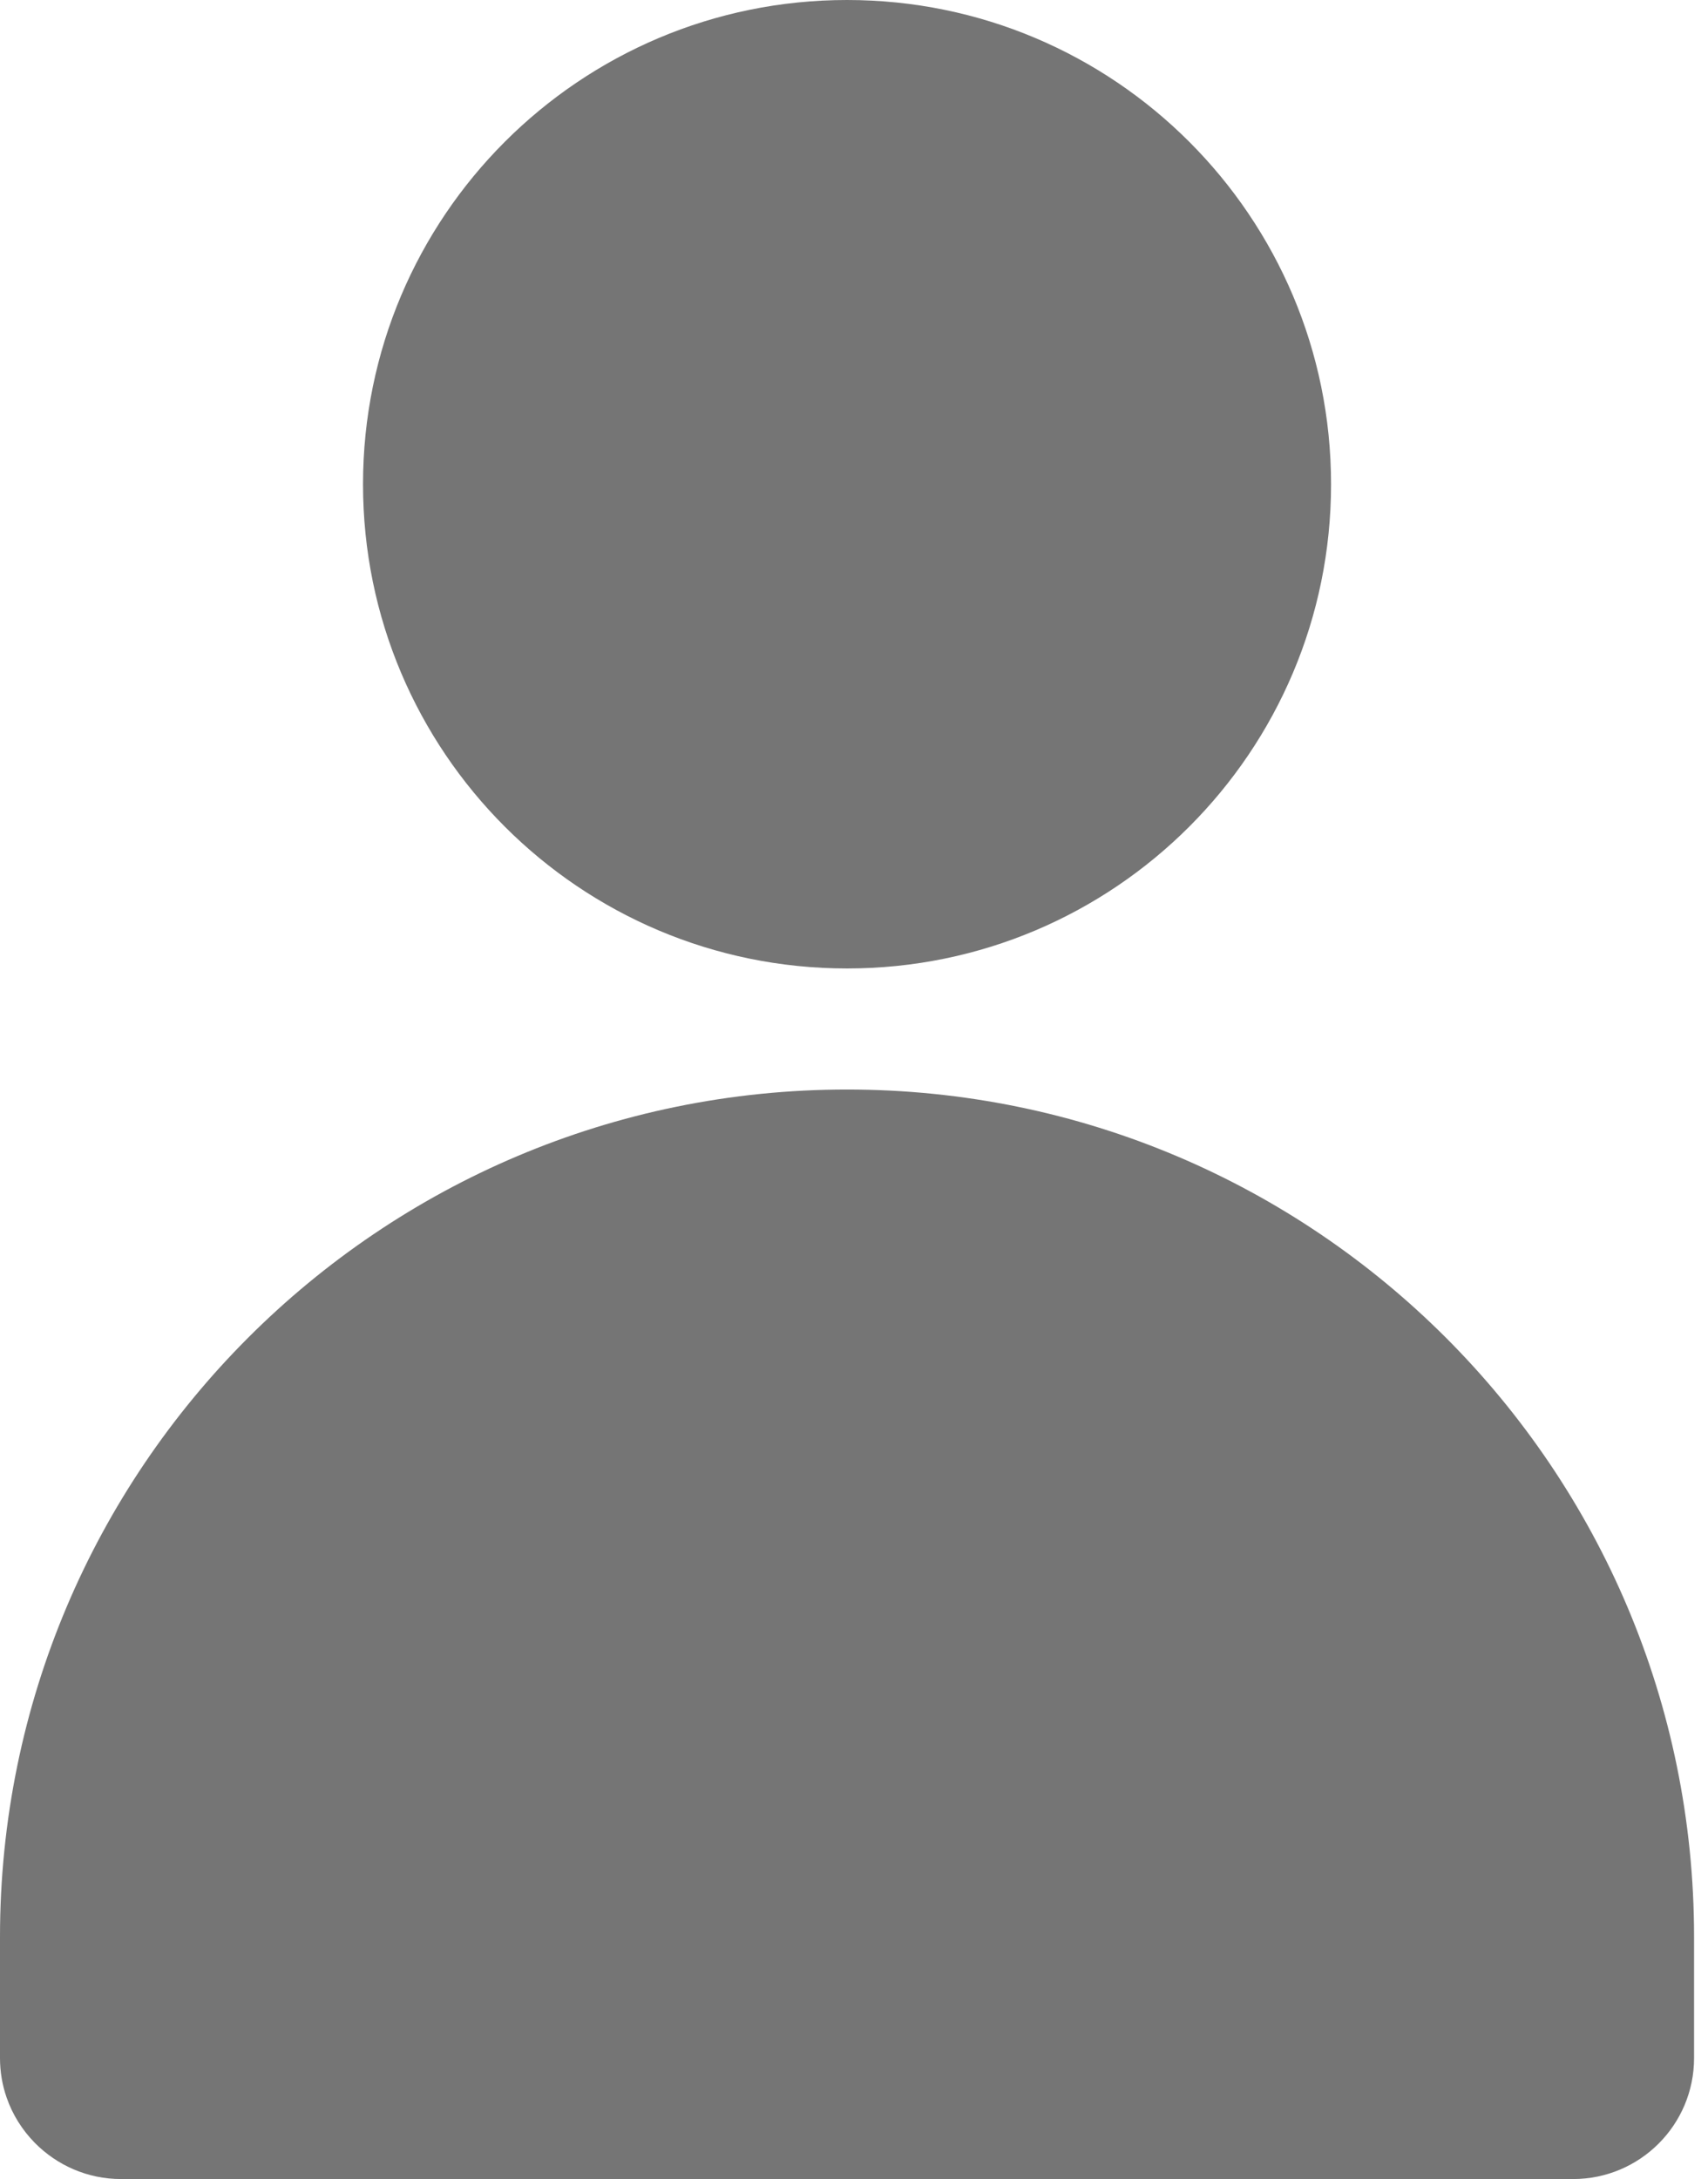 <svg width="109" height="139" viewBox="0 0 109 139" fill="none" xmlns="http://www.w3.org/2000/svg">
<path d="M84.944 30.889C84.944 47.947 71.115 61.778 54.056 61.778C36.996 61.778 23.167 47.947 23.167 30.889C23.167 13.831 36.996 0 54.056 0C71.115 0 84.944 13.831 84.944 30.889Z" fill="#757575"/>
<path d="M0 123.556C0 93.707 24.202 69.5 54.056 69.5C83.909 69.5 108.111 93.707 108.111 123.556V131.278C108.111 135.546 104.653 139 100.389 139H7.722C5.57 139 3.624 138.11 2.223 136.692C1.423 135.878 0.801 134.898 0.421 133.797C0.148 133.012 0 132.168 0 131.278V123.556Z" fill="#757575"/>
</svg>
